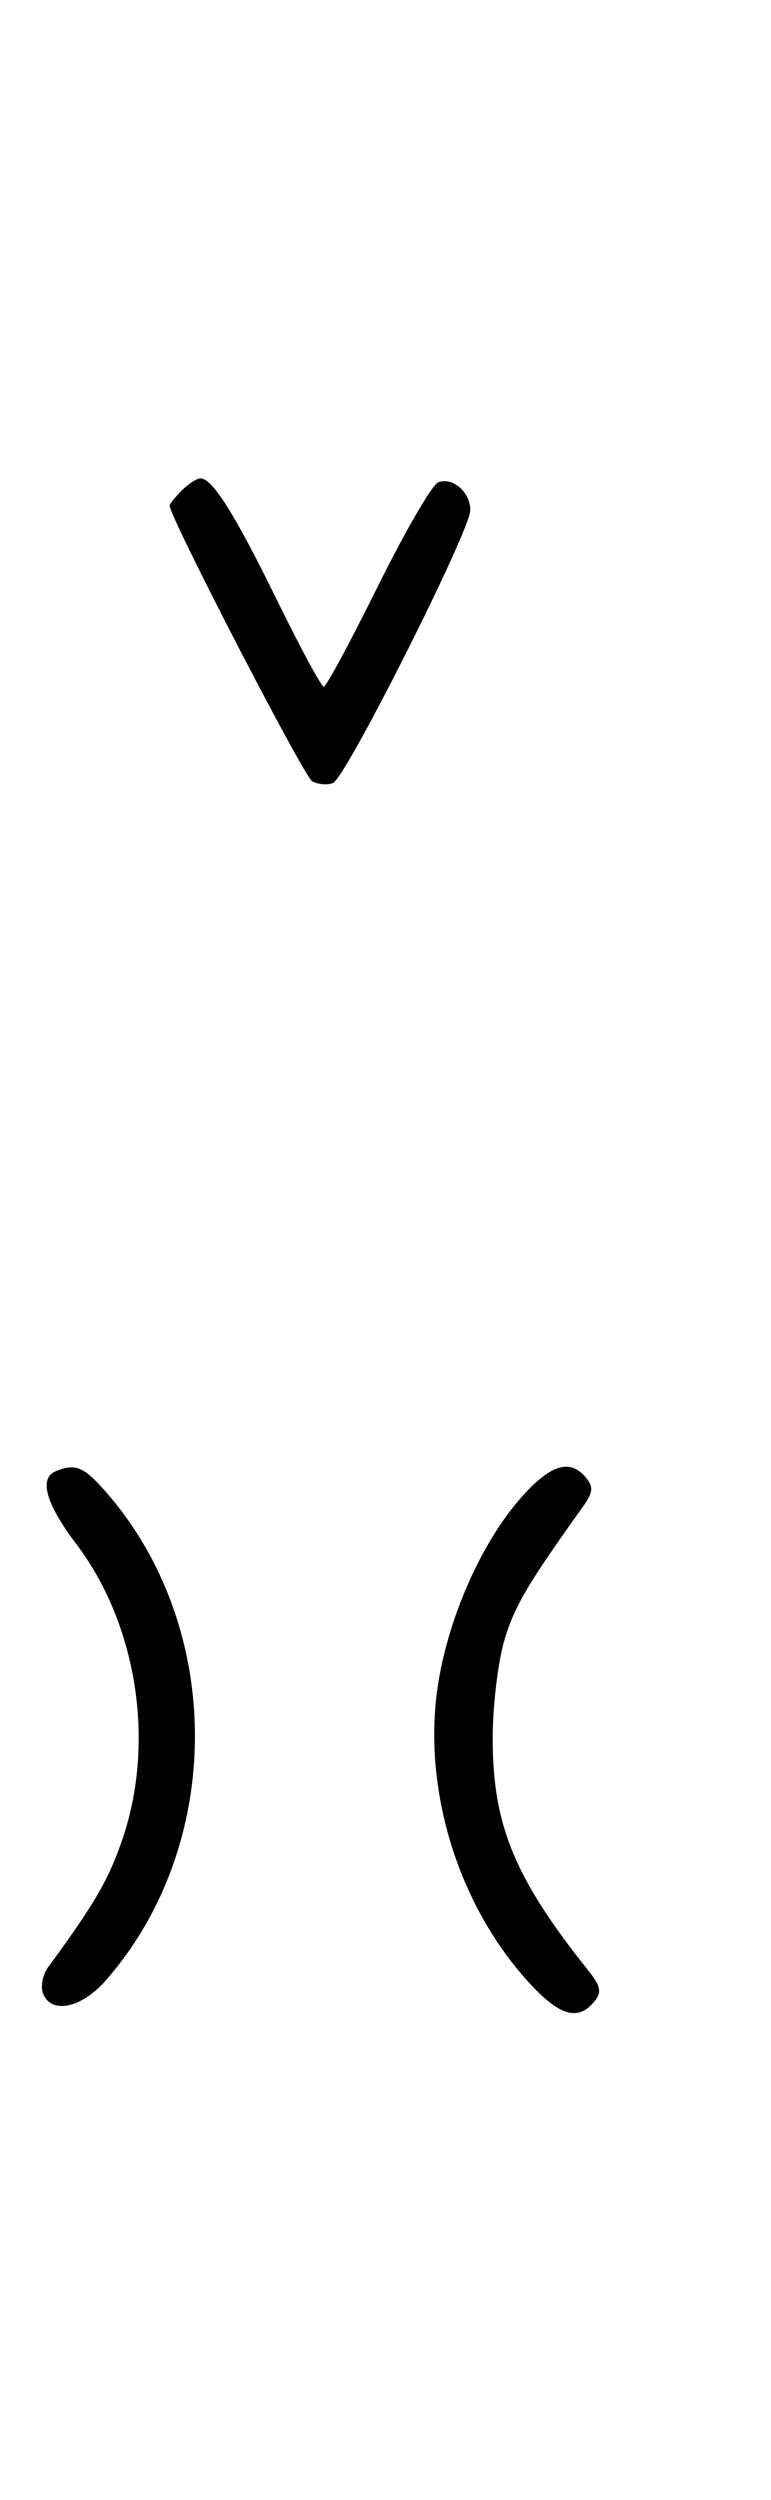 <svg xmlns="http://www.w3.org/2000/svg" width="100" height="324" viewBox="0 0 100 324" version="1.1">
	<path d="M 23.571 63.571 C 22.707 64.436, 22 65.317, 22 65.531 C 22 66.993, 39.421 100.653, 40.488 101.252 C 41.225 101.665, 42.440 101.768, 43.188 101.481 C 44.837 100.849, 61 68.755, 61 66.115 C 61 63.770, 58.710 61.790, 56.832 62.511 C 56.050 62.811, 52.520 68.894, 48.986 76.028 C 45.453 83.163, 42.306 89, 41.994 89 C 41.683 89, 38.969 83.984, 35.964 77.854 C 30.437 66.580, 27.559 62, 25.999 62 C 25.528 62, 24.436 62.707, 23.571 63.571 M 7.250 190.662 C 5.004 191.569, 5.929 194.866, 9.905 200.119 C 17.746 210.478, 20.152 225.676, 15.933 238.199 C 14.138 243.526, 12.304 246.695, 6.225 254.972 C 5.524 255.926, 5.235 257.448, 5.582 258.354 C 6.626 261.074, 10.555 260.271, 13.694 256.696 C 29.147 239.096, 29.147 210.904, 13.694 193.304 C 10.858 190.075, 9.791 189.637, 7.250 190.662 M 67.450 194.250 C 62.483 199.946, 58.296 209.320, 56.874 217.933 C 54.697 231.115, 59.062 246.109, 68.050 256.319 C 72.342 261.195, 74.863 262.075, 77.038 259.454 C 78.105 258.168, 77.958 257.452, 76.166 255.204 C 66.672 243.294, 63.864 236.400, 63.906 225.101 C 63.922 220.921, 64.613 215.250, 65.441 212.500 C 66.763 208.116, 68.426 205.298, 75.622 195.245 C 76.923 193.428, 76.996 192.700, 75.996 191.495 C 73.905 188.975, 71.324 189.807, 67.450 194.250 " stroke="none" fill="black" fill-rule="evenodd"/>
</svg>